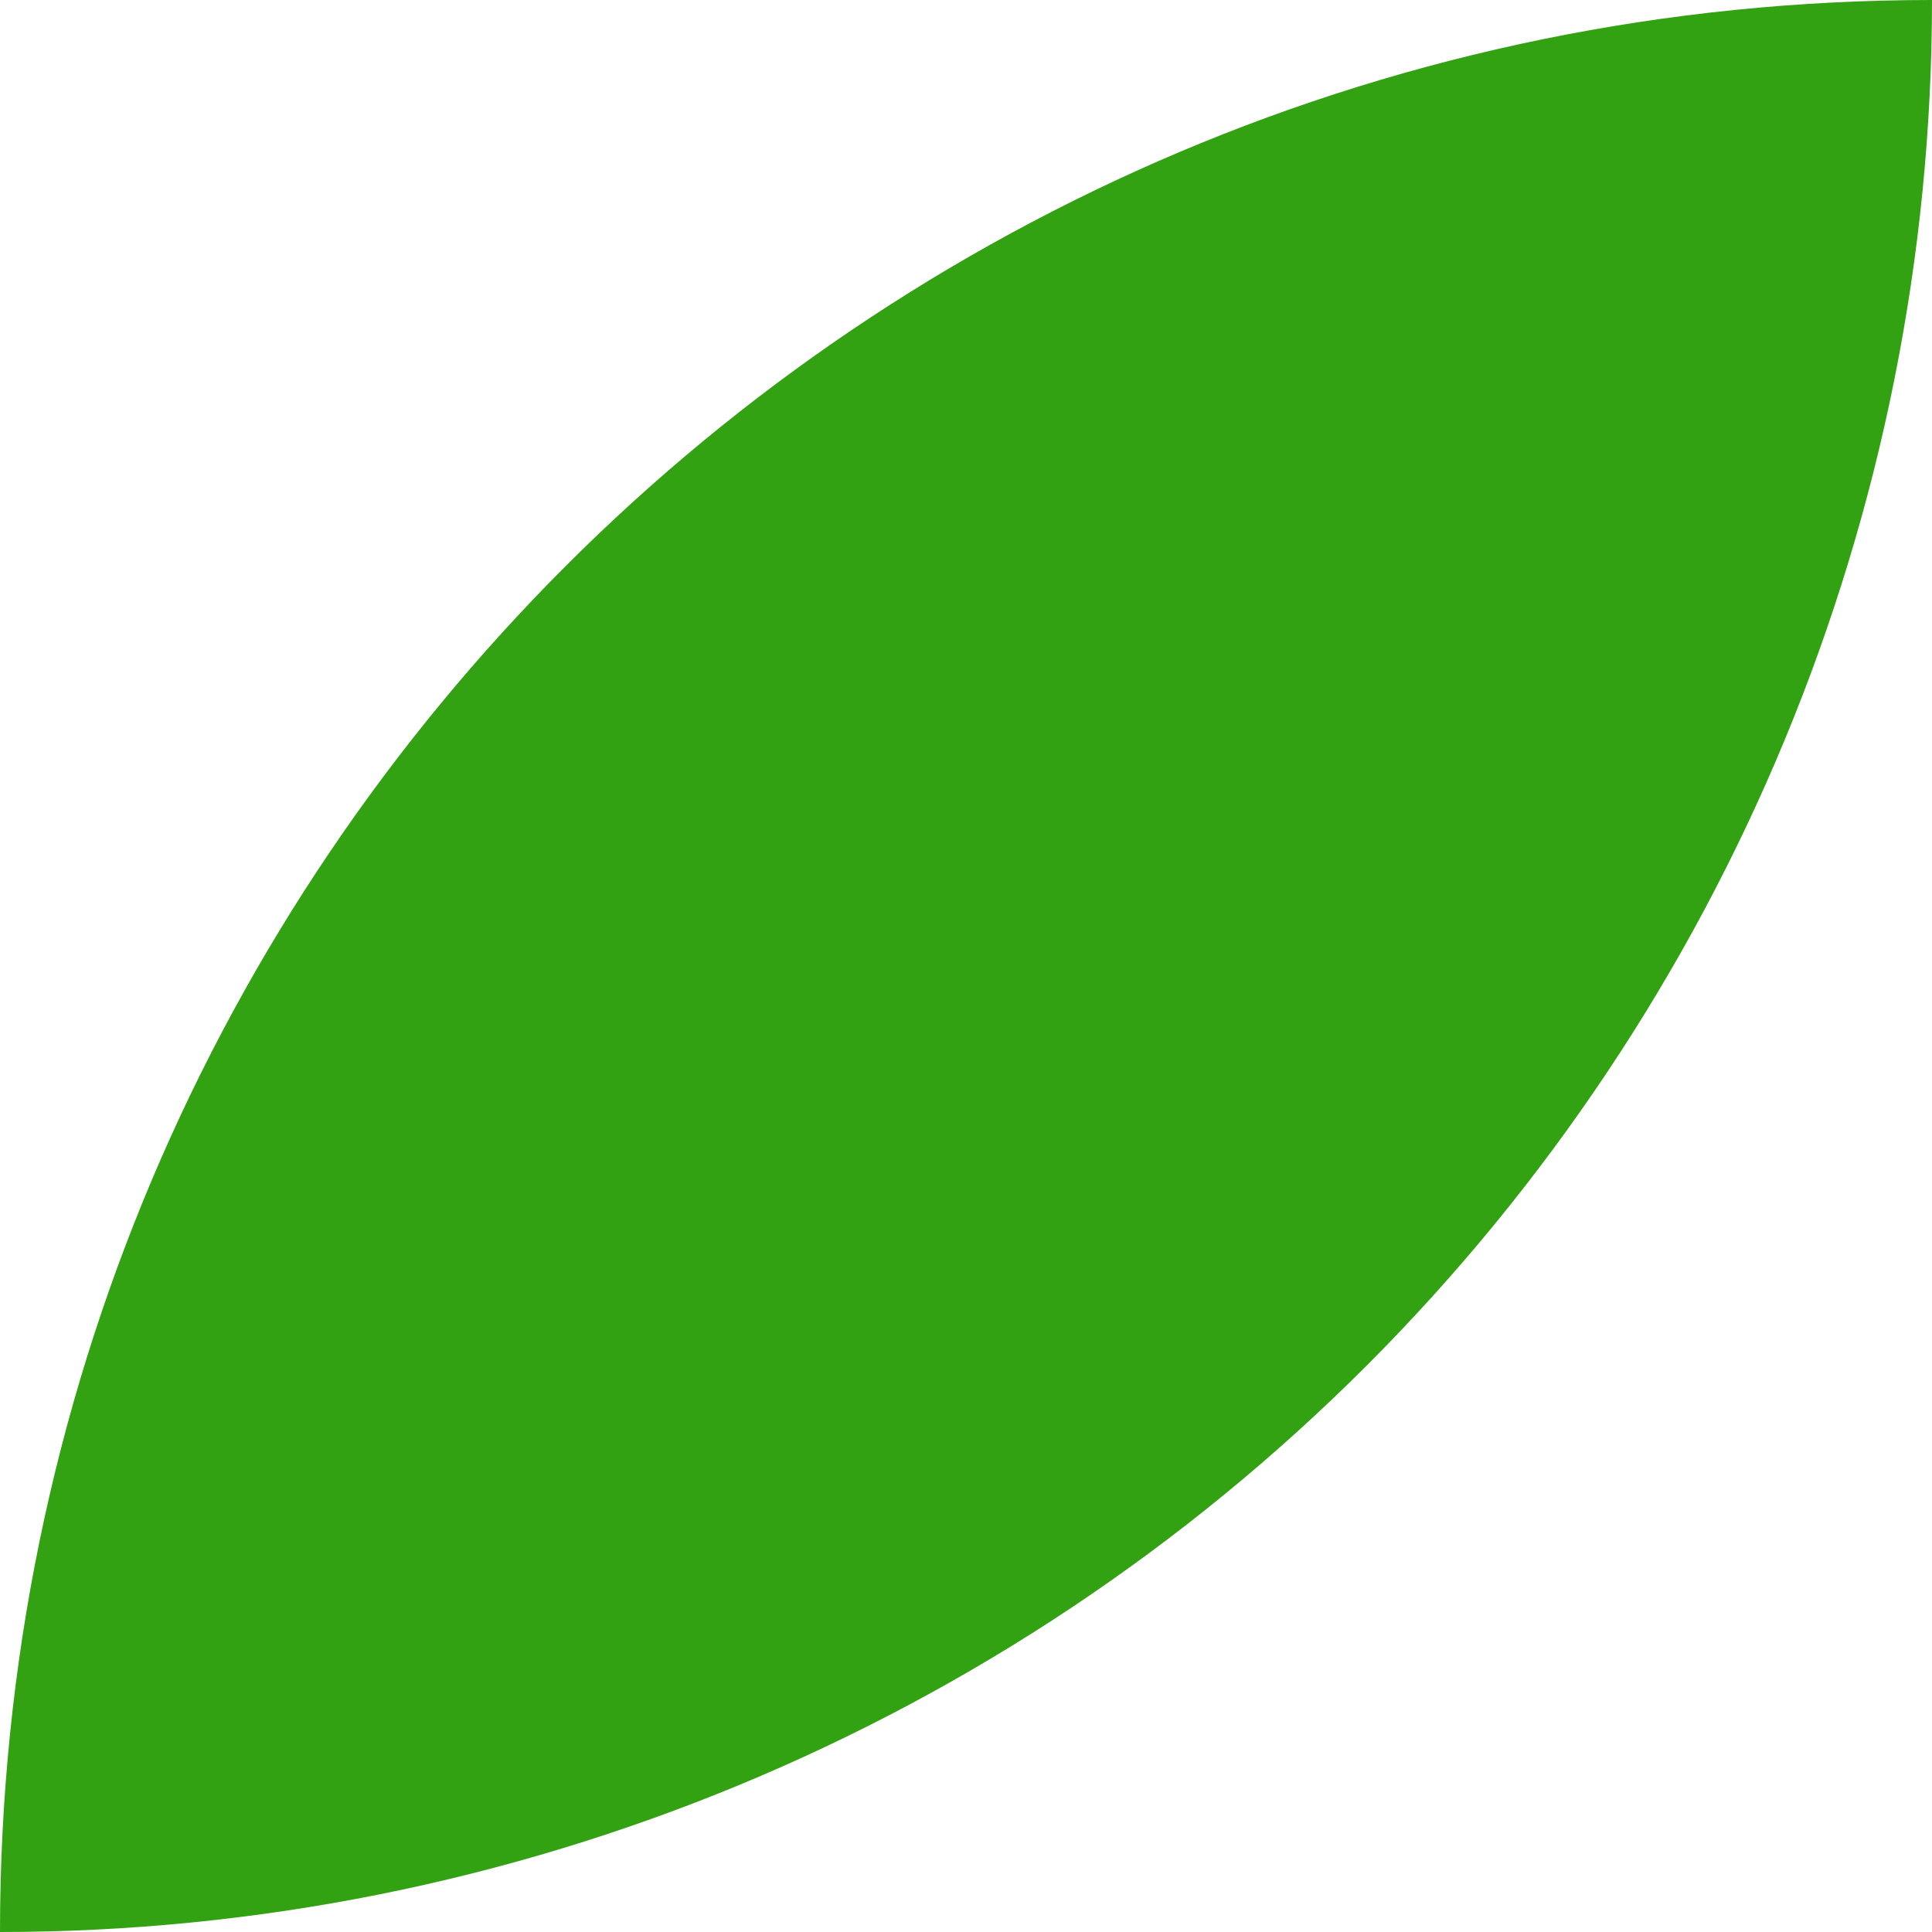 <svg width="120" height="120" viewBox="0 0 120 120" fill="none" xmlns="http://www.w3.org/2000/svg">
<path fill-rule="evenodd" clip-rule="evenodd" d="M0 120C31.826 120 62.349 107.357 84.853 84.853C107.357 62.349 120 31.826 120 0C53.726 0 0 53.726 0 120Z" fill="#32A212"/>
</svg>
